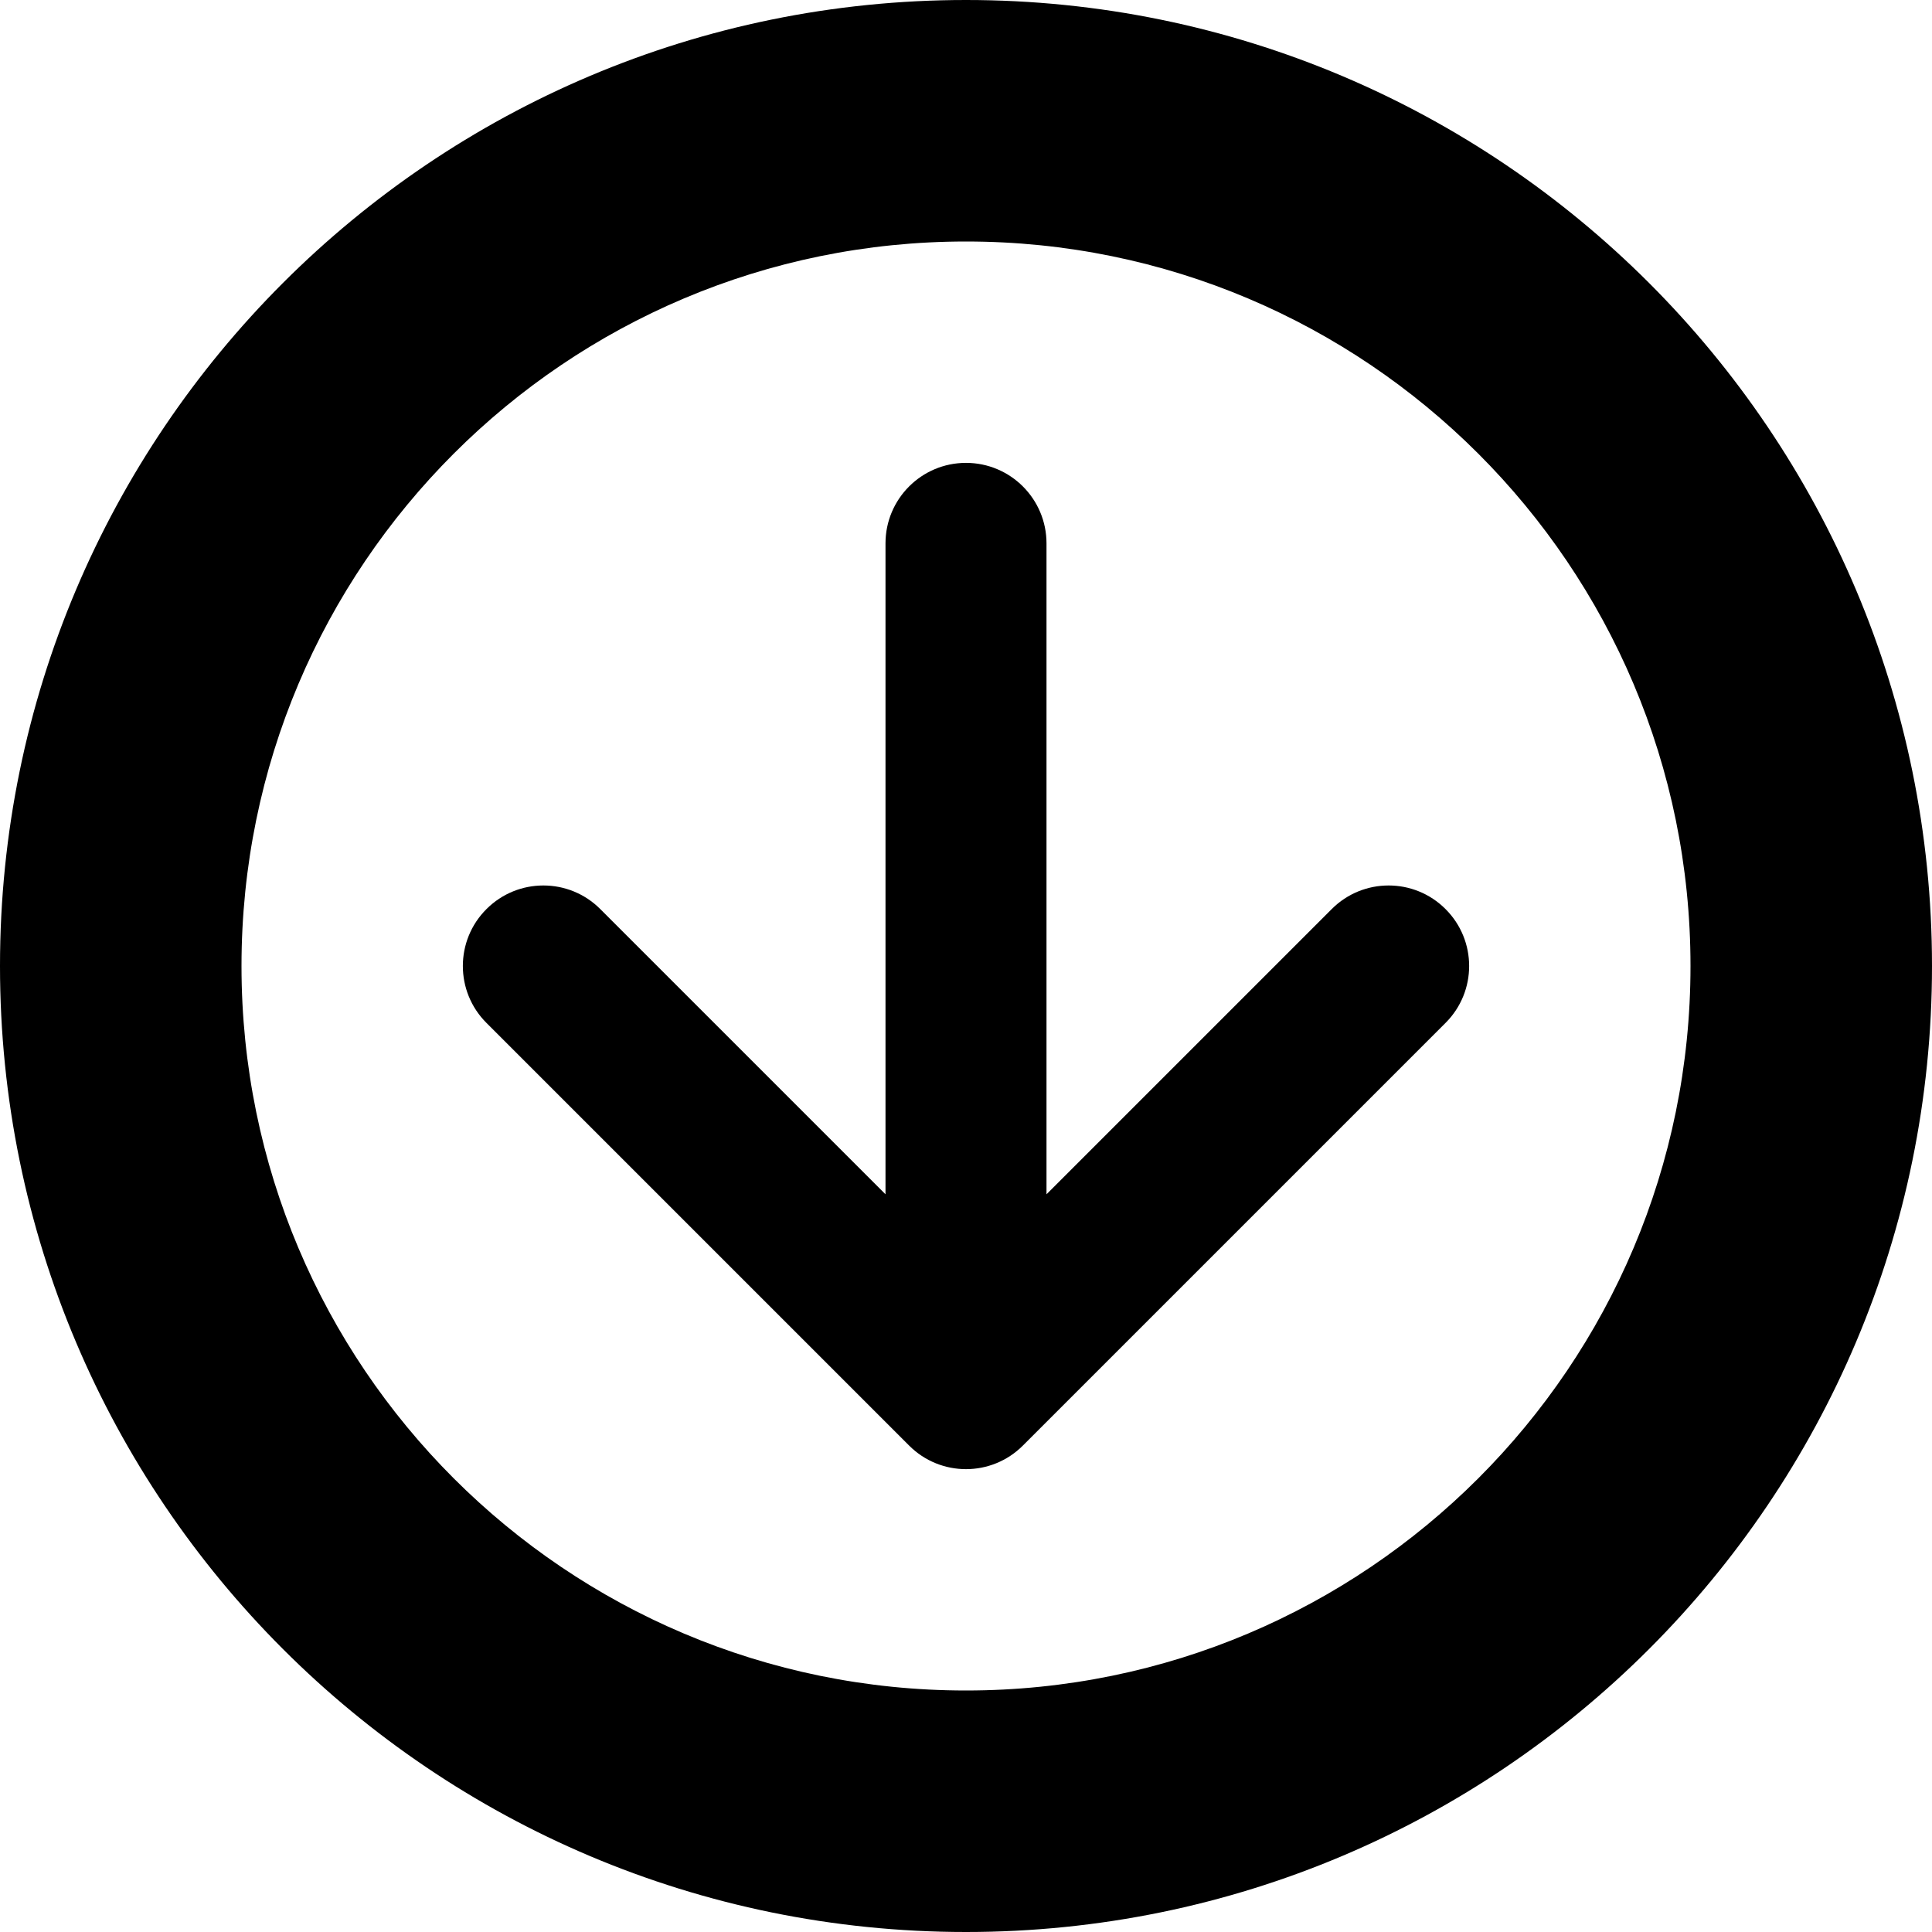 <svg width="24" height="24" viewBox="0 0 24 24" fill="none" xmlns="http://www.w3.org/2000/svg">
<g clip-path="url(#clip0)">
<path fill-rule="evenodd" clip-rule="evenodd" d="M3 12C3 16.971 7.029 21 12 21C16.971 21 21 16.971 21 12C21 7.029 16.971 3 12 3C7.029 3 3 7.029 3 12ZM0 12C0 18.627 5.373 24 12 24C18.627 24 24 18.627 24 12C24 5.373 18.627 0 12 0C5.373 0 0 5.373 0 12Z" fill="black"/>
<path fill-rule="evenodd" clip-rule="evenodd" d="M17.957 11.293C18.348 11.683 18.348 12.317 17.957 12.707L12.707 17.957C12.317 18.348 11.683 18.348 11.293 17.957L6.043 12.707C5.652 12.317 5.652 11.683 6.043 11.293C6.433 10.902 7.067 10.902 7.457 11.293L11 14.836V6.75C11 6.198 11.448 5.75 12 5.75C12.552 5.75 13 6.198 13 6.75V14.836L16.543 11.293C16.933 10.902 17.567 10.902 17.957 11.293Z" fill="black"/>
</g>
<defs>
<clipPath id="clip0">
<rect width="24" height="24" fill="white"/>
</clipPath>
</defs>
</svg>
